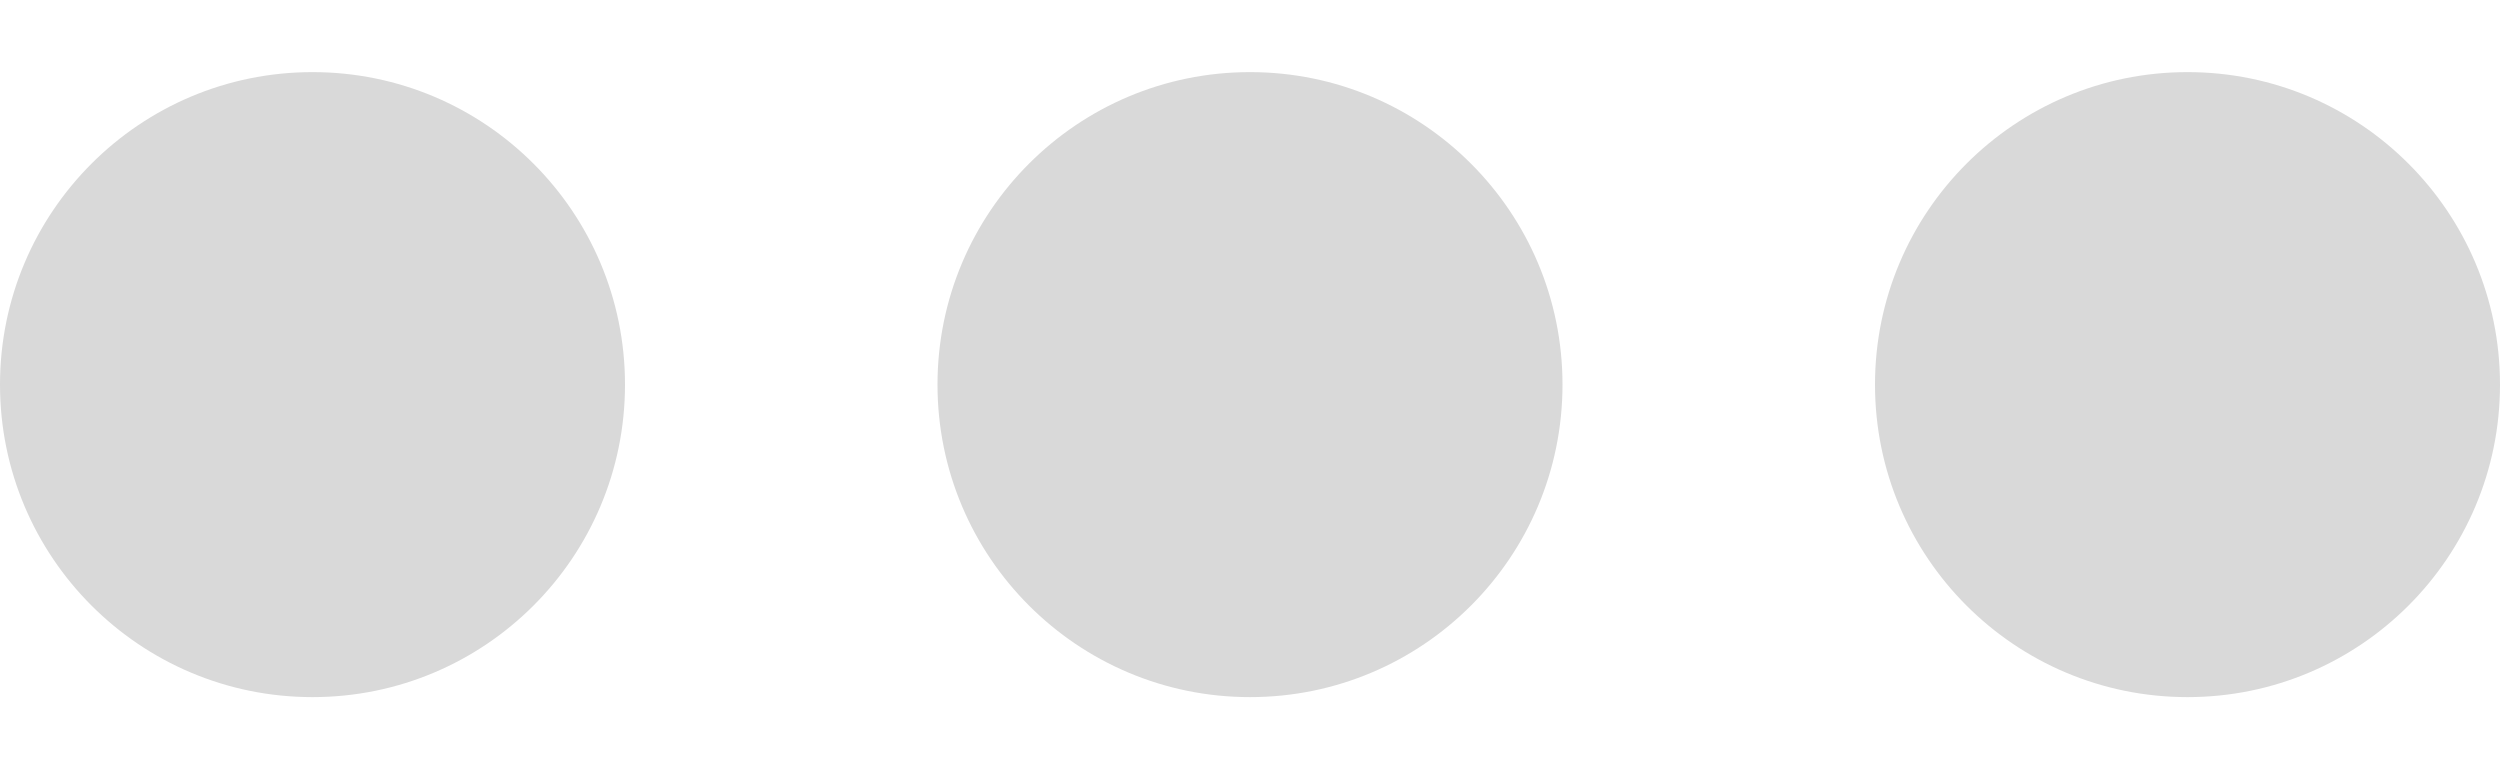 <svg width="26" height="8" viewBox="0 0 26 8" fill="none" xmlns="http://www.w3.org/2000/svg">
<path fill-rule="evenodd" clip-rule="evenodd" d="M6.5 4C6.5 5.795 5.045 7.25 3.25 7.25C1.455 7.25 0 5.795 0 4C0 2.205 1.455 0.75 3.25 0.75C5.045 0.75 6.5 2.205 6.5 4ZM16.25 4C16.25 5.795 14.795 7.25 13 7.25C11.205 7.25 9.75 5.795 9.75 4C9.75 2.205 11.205 0.75 13 0.75C14.795 0.75 16.25 2.205 16.25 4ZM22.75 7.25C24.545 7.25 26 5.795 26 4C26 2.205 24.545 0.75 22.75 0.75C20.955 0.75 19.5 2.205 19.5 4C19.5 5.795 20.955 7.25 22.75 7.25Z" fill="#D9D9D9"/>
</svg>
